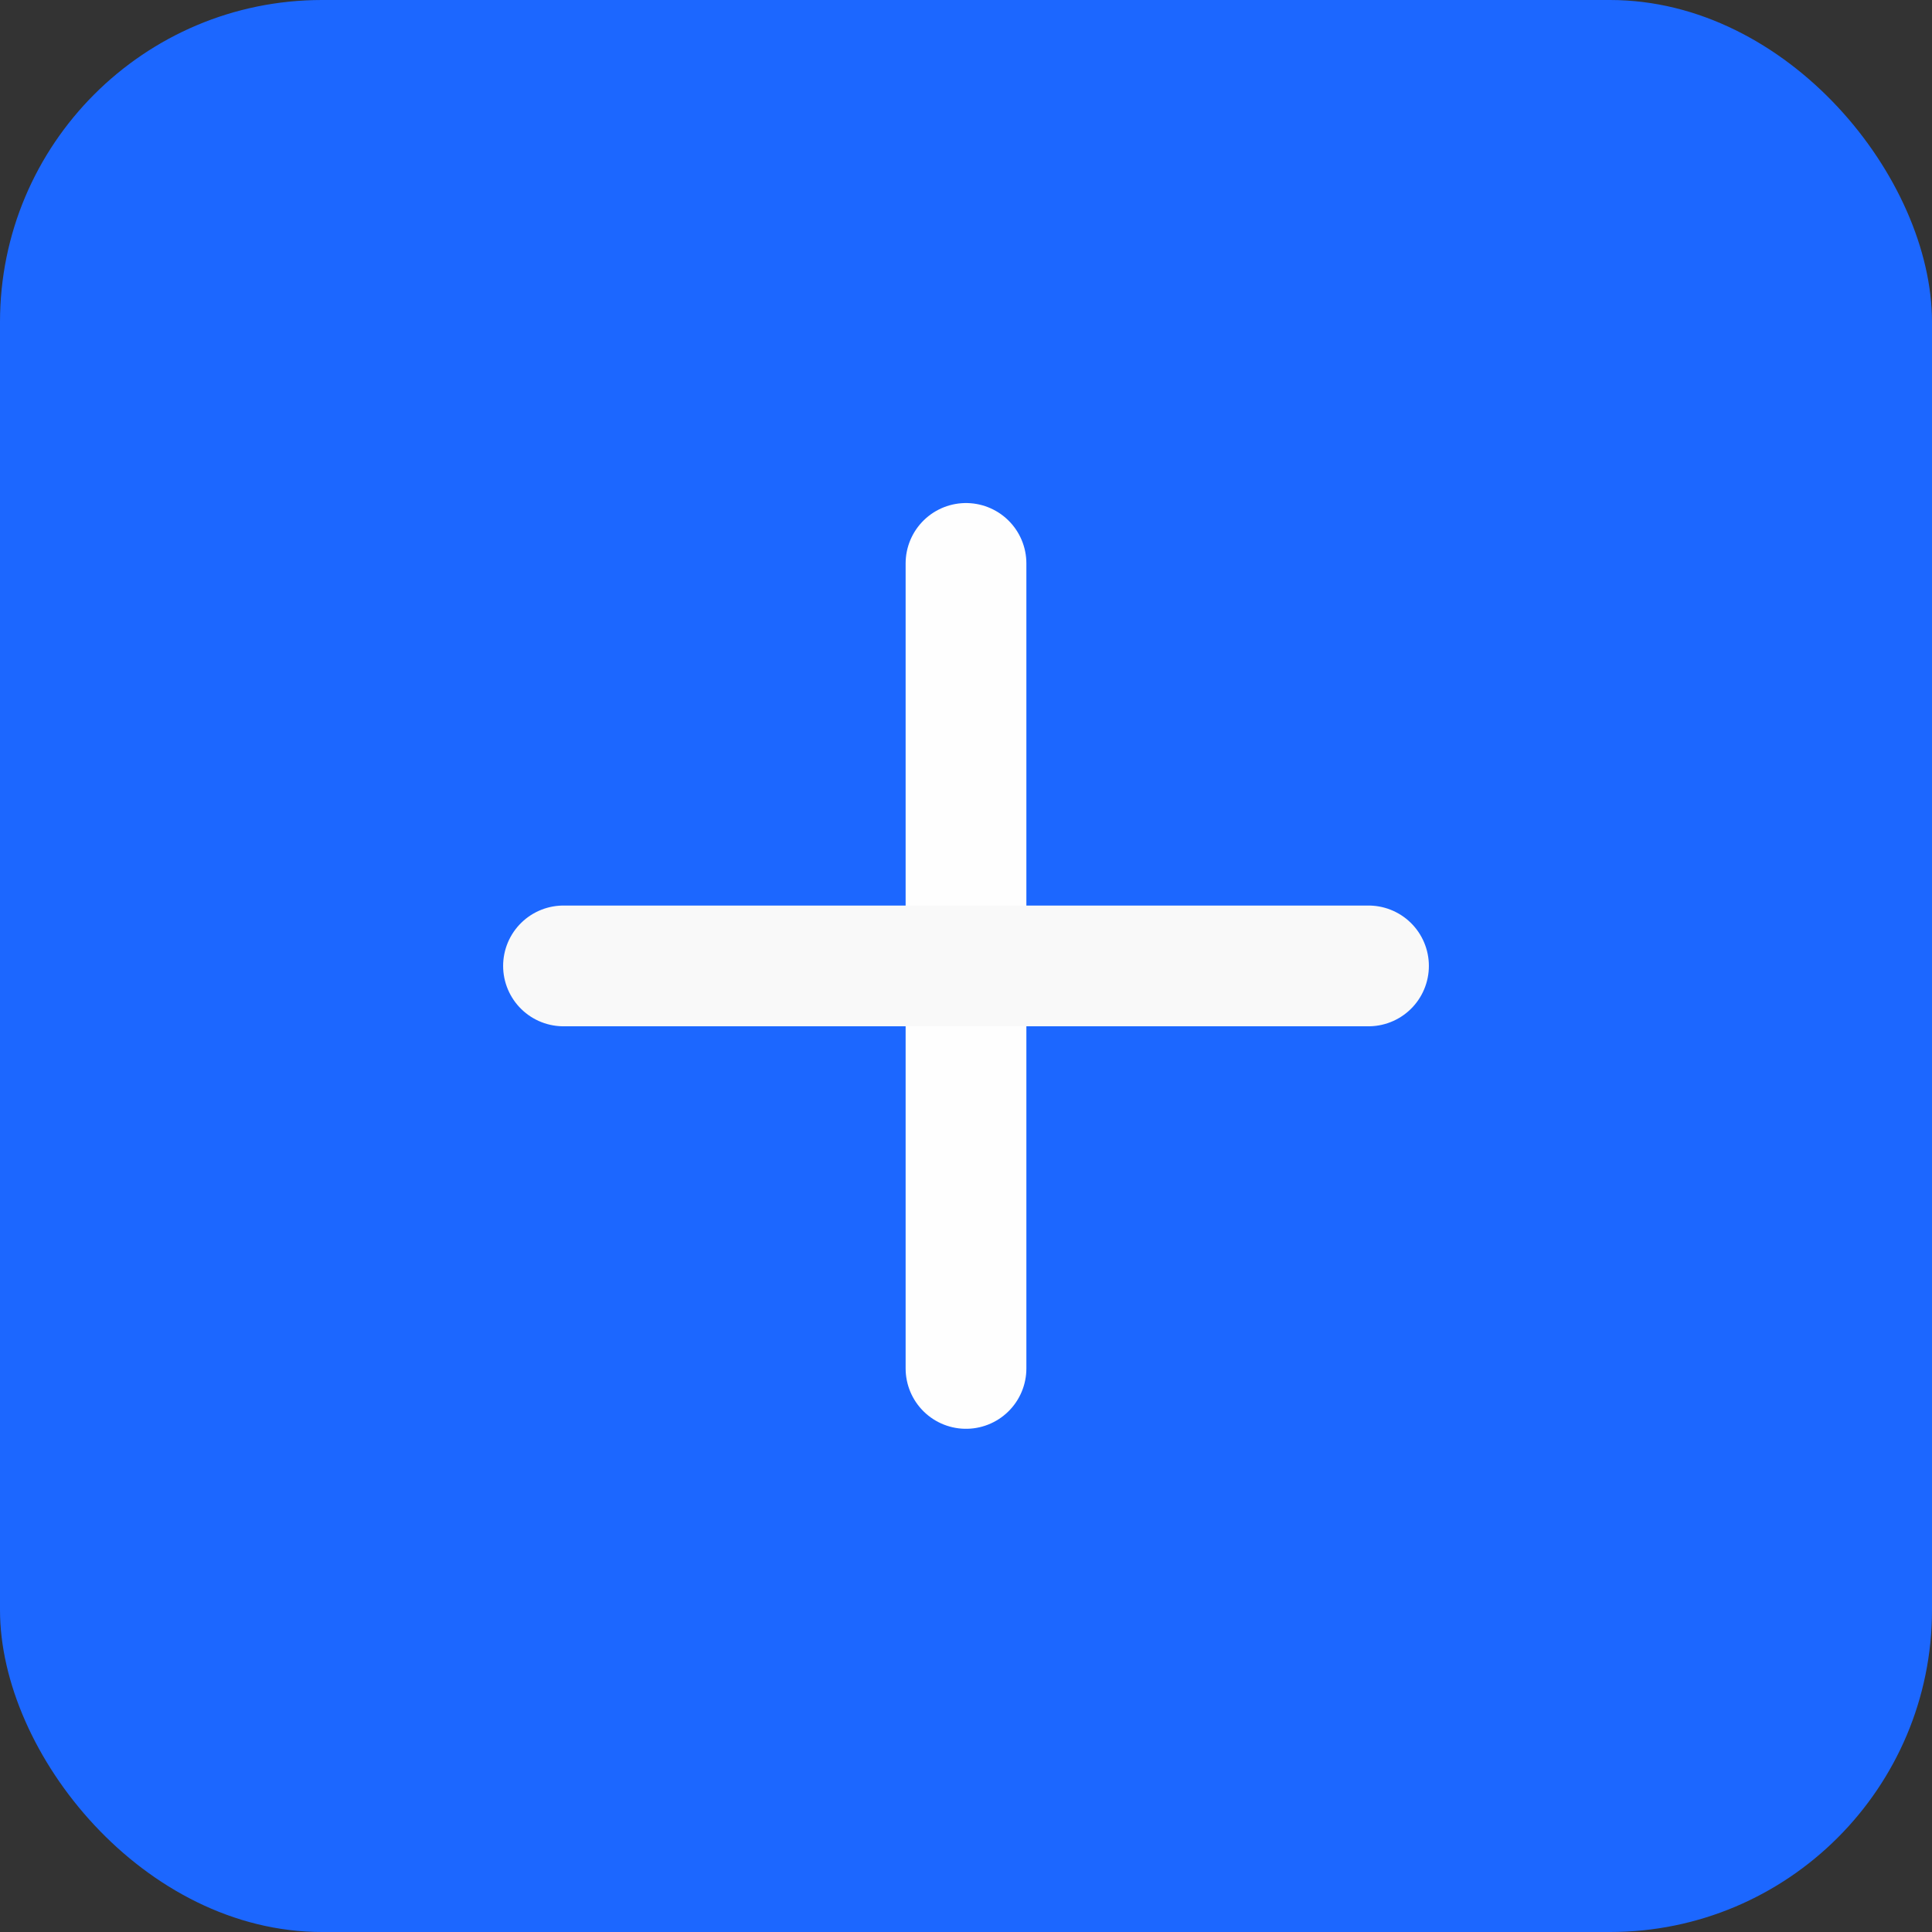 <svg xmlns="http://www.w3.org/2000/svg" width="24" height="24" viewBox="0 0 24 24">
  <rect x="0" y="0" width="24" height="24" fill="#333333" stroke="none"/>
  <g id="Group_86" data-name="Group 86" transform="translate(-1686.184 -510.184)">
    <rect id="Rectangle_53" data-name="Rectangle 53" width="24" height="24" rx="4" transform="translate(1686.184 510.184)" fill="#1c67ff"/>
    <g id="Group_28" data-name="Group 28" transform="translate(1693.615 517.919)">
      <g id="Group_58" data-name="Group 58" transform="translate(-0.5 -0.5)">
        <path id="Path_10" data-name="Path 10" d="M1759.5,4309.41v10" transform="translate(-1754.431 -4309.646)" fill="none" stroke="#fefefe" stroke-linecap="round" stroke-width="1.5"/>
        <line id="Line_36" data-name="Line 36" x2="10" transform="translate(0.069 4.764)" fill="none" stroke="#f9f9f9" stroke-linecap="round" stroke-width="1.5"/>
      </g>
    </g>
  </g>
</svg>
